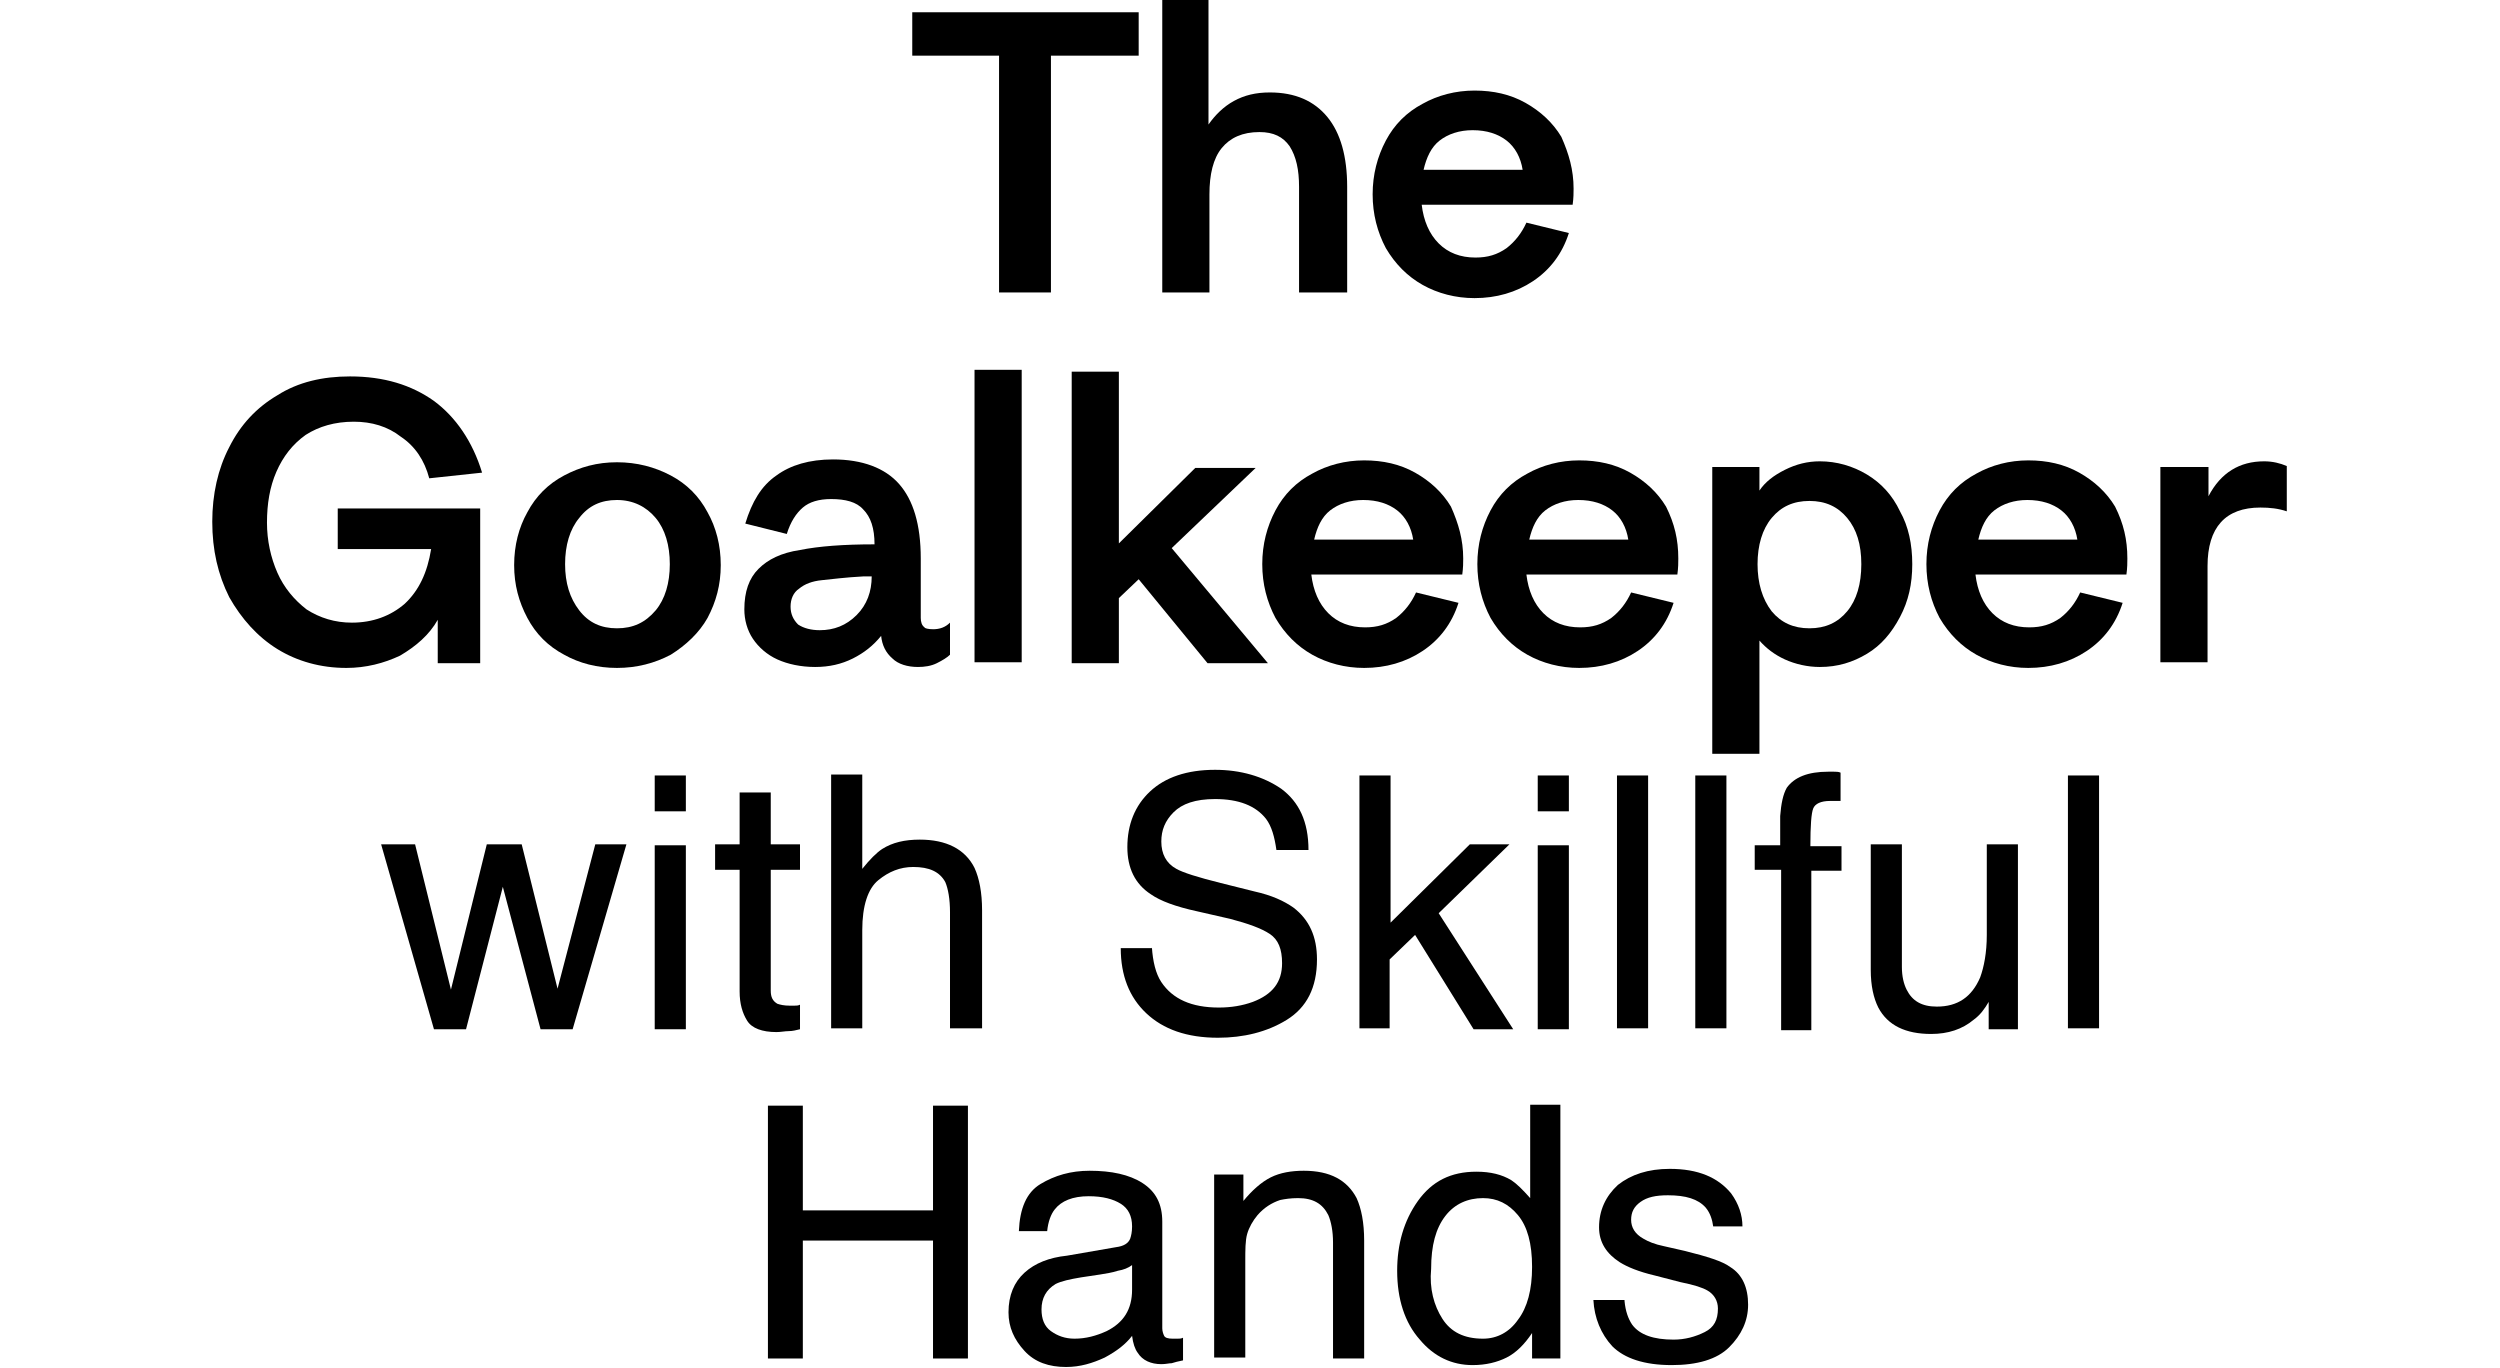 <svg enable-background="new 0 0 265 145" viewBox="0 0 265 145" xmlns="http://www.w3.org/2000/svg"><path d="m44 89.5 3.8 15.4 3.8-15.4h3.7l3.8 15.3 4-15.3h3.3l-5.7 19.6h-3.4l-4-15.1-3.9 15.1h-3.4l-5.6-19.6z"/><path d="m69.4 82.2h3.3v3.8h-3.3zm0 7.4h3.3v19.5h-3.3z"/><path d="m78.4 84h3.3v5.5h3.1v2.7h-3.1v12.8c0 .7.2 1.1.7 1.4.3.1.7.2 1.3.2h.5c.2 0 .4 0 .6-.1v2.6c-.4.1-.8.2-1.2.2s-.8.1-1.3.1c-1.5 0-2.6-.4-3.1-1.2s-.8-1.8-.8-3.1v-12.9h-2.6v-2.7h2.6z"/><path d="m88.1 82.1h3.3v10c.8-1 1.5-1.7 2.1-2.1 1.1-.7 2.4-1 4-1 2.8 0 4.8 1 5.8 3 .5 1.1.8 2.6.8 4.5v12.5h-3.4v-12.3c0-1.4-.2-2.5-.5-3.2-.6-1.1-1.7-1.6-3.4-1.6-1.4 0-2.6.5-3.7 1.4s-1.7 2.7-1.7 5.3v10.4h-3.3z"/><path d="m122.1 100.4c.1 1.5.4 2.8 1 3.7 1.2 1.8 3.2 2.7 6.1 2.7 1.3 0 2.5-.2 3.6-.6 2.1-.8 3.1-2.1 3.1-4.1 0-1.5-.4-2.5-1.3-3.1s-2.3-1.1-4.2-1.6l-3.5-.8c-2.3-.5-3.9-1.1-4.9-1.8-1.7-1.1-2.5-2.8-2.5-5 0-2.4.8-4.4 2.4-5.9s3.9-2.3 6.9-2.3c2.7 0 5.1.7 7 2 1.9 1.4 2.9 3.5 2.9 6.5h-3.4c-.2-1.4-.5-2.5-1.1-3.3-1.1-1.4-2.9-2.1-5.4-2.1-2.1 0-3.5.5-4.4 1.4s-1.3 1.9-1.3 3.1c0 1.3.5 2.3 1.6 2.9.7.4 2.3.9 4.7 1.5l3.6.9c1.8.4 3.1 1 4.1 1.7 1.7 1.3 2.5 3.1 2.5 5.5 0 3-1.1 5.1-3.2 6.4s-4.6 1.9-7.3 1.9c-3.3 0-5.8-.9-7.6-2.6s-2.7-4-2.7-6.9h3.3z"/><path d="m144.2 82.2h3.2v15.6l8.4-8.3h4.2l-7.5 7.3 7.9 12.3h-4.2l-6.2-10-2.7 2.6v7.3h-3.2v-26.8z"/><path d="m163 82.2h3.3v3.8h-3.3zm0 7.4h3.3v19.5h-3.3z"/><path d="m171.4 82.2h3.3v26.8h-3.3z"/><path d="m179.7 82.2h3.3v26.8h-3.3z"/><path d="m189.4 83.5c.8-1.1 2.2-1.7 4.4-1.7h.6c.2 0 .5 0 .7.1v3c-.3 0-.6 0-.7 0-.2 0-.3 0-.4 0-1 0-1.6.3-1.8.8s-.3 1.8-.3 4h3.3v2.6h-3.2v16.9h-3.2v-17h-2.8v-2.6h2.7v-3.1c.1-1.3.3-2.3.7-3z"/><path d="m201.6 89.5v13c0 1 .2 1.8.5 2.4.6 1.2 1.6 1.8 3.2 1.8 2.2 0 3.7-1 4.6-3.1.4-1.1.7-2.6.7-4.5v-9.6h3.3v19.6h-3.1v-2.9c-.4.7-.9 1.4-1.6 1.9-1.2 1-2.7 1.5-4.5 1.5-2.7 0-4.6-.9-5.6-2.8-.5-1-.8-2.3-.8-4v-13.3z"/><path d="m219.2 82.2h3.3v26.8h-3.3z"/><path d="m81.4 117.2h3.7v11.1h13.8v-11.1h3.7v26.8h-3.7v-12.5h-13.8v12.5h-3.7z"/><path d="m118.3 132.2c.8-.1 1.3-.4 1.5-.9.1-.3.2-.7.2-1.3 0-1.1-.4-1.9-1.2-2.4s-1.9-.8-3.4-.8c-1.7 0-2.9.5-3.6 1.4-.4.5-.7 1.3-.8 2.3h-3c.1-2.4.8-4.1 2.3-5s3.2-1.4 5.2-1.4c2.3 0 4.2.4 5.6 1.3s2.1 2.2 2.1 4.1v11.3c0 .3.1.6.2.8s.4.3.9.3h.5c.2 0 .4 0 .6-.1v2.4c-.5.1-.9.2-1.2.3-.3 0-.6.1-1.1.1-1.1 0-2-.4-2.5-1.2-.3-.4-.5-1-.6-1.8-.7.9-1.6 1.6-2.9 2.3-1.3.6-2.6 1-4.1 1-1.8 0-3.3-.5-4.4-1.7s-1.7-2.5-1.7-4.1c0-1.8.6-3.2 1.7-4.2s2.6-1.6 4.5-1.8zm-6.9 8.9c.7.5 1.5.8 2.5.8 1.2 0 2.3-.3 3.4-.8 1.8-.9 2.7-2.3 2.7-4.4v-2.6c-.4.3-.9.5-1.5.6-.6.2-1.3.3-1.9.4l-2 .3c-1.2.2-2.1.4-2.7.7-1 .6-1.5 1.5-1.5 2.7 0 1 .3 1.8 1 2.3z"/><path d="m128.7 124.5h3.1v2.8c.9-1.1 1.9-2 2.9-2.5s2.2-.7 3.5-.7c2.8 0 4.6 1 5.6 2.9.5 1.1.8 2.6.8 4.5v12.5h-3.3v-12.3c0-1.2-.2-2.2-.5-2.9-.6-1.2-1.6-1.8-3.2-1.8-.8 0-1.4.1-1.9.2-.9.3-1.7.8-2.4 1.6-.5.6-.9 1.3-1.1 2s-.2 1.7-.2 2.9v10.2h-3.3z"/><path d="m160.2 125.1c.6.4 1.2 1 2 1.9v-9.9h3.2v26.9h-3v-2.7c-.8 1.2-1.7 2.1-2.7 2.6s-2.2.8-3.6.8c-2.2 0-4.1-.9-5.6-2.7-1.6-1.8-2.4-4.3-2.4-7.3 0-2.8.7-5.3 2.2-7.4s3.5-3.1 6.2-3.1c1.5 0 2.7.3 3.7.9zm-7.3 14.7c.9 1.4 2.3 2.1 4.3 2.1 1.5 0 2.8-.7 3.7-2 1-1.3 1.5-3.2 1.5-5.6 0-2.5-.5-4.3-1.5-5.5s-2.2-1.8-3.7-1.8c-1.6 0-3 .6-4 1.9s-1.5 3.1-1.5 5.6c-.2 2.1.3 3.9 1.2 5.3z"/><path d="m172.2 137.9c.1 1.1.4 1.9.8 2.5.8 1.1 2.3 1.6 4.4 1.6 1.2 0 2.3-.3 3.3-.8s1.4-1.3 1.4-2.5c0-.8-.4-1.5-1.1-1.9-.5-.3-1.4-.6-2.9-.9l-2.7-.7c-1.7-.4-2.9-.9-3.7-1.4-1.4-.9-2.2-2.1-2.2-3.7 0-1.8.7-3.3 2-4.5 1.4-1.1 3.2-1.7 5.5-1.7 3 0 5.1.9 6.5 2.6.8 1.1 1.2 2.3 1.2 3.5h-3.1c-.1-.7-.3-1.4-.8-2-.8-.9-2.1-1.3-4-1.3-1.3 0-2.2.2-2.9.7s-1 1.1-1 1.9.4 1.5 1.3 2c.5.3 1.2.6 2.2.8l2.2.5c2.4.6 4 1.1 4.8 1.7 1.3.8 1.9 2.2 1.9 4 0 1.7-.7 3.2-2 4.5s-3.4 1.9-6.1 1.9c-2.9 0-5-.7-6.3-2-1.2-1.3-1.9-3-2-4.9h3.3z"/><path d="m105.9 5.9h-9.2v-4.6h24v4.6h-9.3v25.1h-5.5z"/><path d="m123.1 0h5v13.2c.7-1 1.6-1.9 2.7-2.5s2.3-.9 3.8-.9c2.7 0 4.7.9 6.1 2.6s2.1 4.2 2.1 7.4v11.2h-5.1v-11.2c0-1.8-.3-3.2-1-4.3-.7-1-1.7-1.5-3.2-1.5-1.8 0-3.1.6-4 1.7s-1.3 2.8-1.3 4.9v10.4h-5v-31z"/><path d="m166.8 20c0 .4 0 1-.1 1.7h-16c.2 1.7.8 3.1 1.8 4.1s2.3 1.5 3.9 1.5c1.3 0 2.3-.3 3.3-1 .9-.7 1.6-1.6 2.1-2.7l4.5 1.1c-.7 2.2-2 3.9-3.8 5.1s-3.9 1.8-6.2 1.8c-2 0-3.9-.5-5.5-1.4s-2.9-2.2-3.9-3.9c-.9-1.7-1.4-3.6-1.4-5.7s.5-4 1.4-5.7 2.2-3 3.9-3.9c1.6-.9 3.5-1.4 5.5-1.4s3.8.4 5.4 1.3 2.9 2.1 3.8 3.6c.8 1.8 1.3 3.5 1.3 5.5zm-10.7-6.2c-1.4 0-2.6.4-3.5 1.1s-1.4 1.8-1.7 3.1h10.5c-.2-1.3-.8-2.4-1.7-3.1s-2.1-1.1-3.6-1.1z"/><path d="m36.7 70.8c-2.7 0-5.2-.7-7.3-2s-3.8-3.2-5.1-5.5c-1.2-2.4-1.8-5-1.8-8 0-2.9.6-5.6 1.8-7.9 1.2-2.4 2.9-4.2 5.1-5.5 2.2-1.4 4.8-2 7.7-2 3.6 0 6.5.9 8.9 2.6 2.3 1.7 4.1 4.3 5.1 7.6l-5.6.6c-.5-1.9-1.5-3.4-3-4.4-1.4-1.1-3.1-1.6-5-1.6-2 0-3.7.5-5.1 1.4-1.4 1-2.4 2.3-3.1 3.9s-1 3.4-1 5.4c0 1.9.4 3.7 1.1 5.3s1.8 2.9 3.1 3.9c1.4.9 3 1.4 4.8 1.4 2.2 0 4.1-.7 5.6-2 1.5-1.4 2.4-3.3 2.8-5.8h-9.9v-4.3h15.1v16.4h-4.5v-4.6c-.9 1.6-2.3 2.8-4 3.8-1.7.8-3.6 1.3-5.7 1.3z"/><path d="m65.4 70.8c-2.1 0-4-.5-5.6-1.4-1.7-.9-3-2.2-3.9-3.9s-1.4-3.5-1.4-5.6.5-4 1.4-5.6c.9-1.7 2.2-3 3.9-3.9s3.5-1.4 5.6-1.4 4 .5 5.7 1.4 3 2.2 3.9 3.9c.9 1.6 1.4 3.5 1.4 5.6s-.5 3.9-1.4 5.6c-.9 1.6-2.3 2.9-3.9 3.9-1.7.9-3.6 1.4-5.7 1.4zm0-4.2c1.7 0 3-.6 4.1-1.9 1-1.2 1.5-2.9 1.5-4.9s-.5-3.7-1.5-4.9-2.4-1.9-4.1-1.9-3 .6-4 1.9c-1 1.2-1.5 2.9-1.5 4.9s.5 3.6 1.5 4.9 2.3 1.9 4 1.9z"/><path d="m98.9 66.7c.7 0 1.3-.2 1.8-.7v3.4c-.3.3-.8.6-1.4.9s-1.3.4-2 .4c-1.1 0-2.1-.3-2.7-.9-.7-.6-1.1-1.4-1.2-2.4-.8 1-1.8 1.8-3 2.4s-2.5.9-4 .9-2.9-.3-4-.8-2-1.3-2.6-2.2-.9-2-.9-3.1c0-1.9.5-3.3 1.5-4.3s2.4-1.7 4.4-2c2-.4 4.6-.6 7.9-.6 0-1.7-.4-2.9-1.2-3.7-.7-.8-1.9-1.1-3.4-1.1-1.3 0-2.3.3-3 .9s-1.3 1.5-1.7 2.8l-4.4-1.1c.7-2.3 1.7-4 3.3-5.1 1.5-1.1 3.5-1.7 6-1.7 3.1 0 5.5.9 7 2.6s2.3 4.3 2.3 7.9v6.3c0 .4.1.8.4 1 0 .1.4.2.9.2zm-12 .1c1.5 0 2.8-.5 3.9-1.6s1.6-2.5 1.6-4.1h-.9c-1.9.1-3.4.3-4.4.4s-1.8.4-2.4.9c-.6.4-.9 1.1-.9 1.9s.3 1.4.8 1.9c.6.4 1.4.6 2.3.6z"/><path d="m103.3 39.2h5v31h-5z"/><path d="m120.7 61.4-2.1 2v6.9h-5v-30.9h5v18.2l8.1-8h6.4l-8.9 8.5 10.2 12.2h-6.4z"/><path d="m155.1 59.2c0 .4 0 1-.1 1.7h-16c.2 1.7.8 3.1 1.8 4.1s2.3 1.5 3.9 1.5c1.3 0 2.3-.3 3.3-1 .9-.7 1.6-1.6 2.1-2.7l4.5 1.1c-.7 2.2-2 3.9-3.8 5.1s-3.9 1.8-6.2 1.8c-2 0-3.9-.5-5.5-1.4s-2.9-2.2-3.9-3.9c-.9-1.7-1.4-3.6-1.4-5.7s.5-4 1.4-5.7 2.2-3 3.9-3.9c1.6-.9 3.5-1.4 5.5-1.4s3.8.4 5.4 1.3 2.9 2.1 3.8 3.6c.8 1.8 1.3 3.5 1.3 5.5zm-10.6-6.2c-1.4 0-2.6.4-3.5 1.1s-1.4 1.8-1.7 3.1h10.5c-.2-1.3-.8-2.4-1.7-3.1s-2.1-1.1-3.6-1.1z"/><path d="m177.9 59.2c0 .4 0 1-.1 1.7h-16c.2 1.7.8 3.1 1.8 4.1s2.3 1.5 3.9 1.5c1.3 0 2.3-.3 3.3-1 .9-.7 1.6-1.6 2.1-2.7l4.5 1.1c-.7 2.2-2 3.9-3.8 5.1s-3.9 1.8-6.2 1.8c-2 0-3.9-.5-5.5-1.4s-2.9-2.2-3.9-3.9c-.9-1.7-1.4-3.6-1.4-5.7s.5-4 1.4-5.7 2.2-3 3.9-3.9c1.6-.9 3.5-1.4 5.5-1.4s3.8.4 5.4 1.3 2.9 2.1 3.8 3.6c.9 1.8 1.3 3.5 1.3 5.5zm-10.6-6.2c-1.4 0-2.6.4-3.5 1.1s-1.4 1.8-1.7 3.1h10.5c-.2-1.3-.8-2.4-1.7-3.1s-2.1-1.1-3.6-1.1z"/><path d="m181.5 49.5h5v2.5c.6-.9 1.5-1.6 2.7-2.2s2.4-.9 3.7-.9c1.8 0 3.5.5 5 1.4s2.7 2.2 3.5 3.9c.9 1.6 1.3 3.5 1.3 5.6s-.4 3.9-1.3 5.6-2 3-3.5 3.9-3.1 1.4-5 1.4c-1.3 0-2.6-.3-3.7-.8s-2-1.2-2.7-2v12h-5zm10.3 17.1c1.7 0 3-.6 4-1.8s1.5-2.9 1.5-5-.5-3.7-1.5-4.9-2.3-1.8-4-1.8-3 .6-4 1.8-1.5 2.9-1.5 4.9.5 3.7 1.5 5c1 1.2 2.3 1.8 4 1.8z"/><path d="m225.5 59.2c0 .4 0 1-.1 1.7h-16c.2 1.7.8 3.1 1.8 4.1s2.3 1.5 3.9 1.5c1.3 0 2.3-.3 3.3-1 .9-.7 1.6-1.6 2.1-2.7l4.5 1.1c-.7 2.2-2 3.9-3.8 5.1s-3.9 1.8-6.2 1.8c-2 0-3.9-.5-5.5-1.4s-2.9-2.2-3.9-3.9c-.9-1.7-1.4-3.6-1.4-5.7s.5-4 1.4-5.7 2.2-3 3.9-3.9c1.6-.9 3.5-1.4 5.5-1.4s3.8.4 5.4 1.3 2.9 2.1 3.8 3.6c.9 1.8 1.3 3.5 1.3 5.5zm-10.6-6.2c-1.4 0-2.6.4-3.5 1.1s-1.4 1.8-1.7 3.1h10.5c-.2-1.3-.8-2.4-1.7-3.1s-2.1-1.1-3.6-1.1z"/><path d="m229.1 49.5h5v3.1c1.3-2.5 3.3-3.7 5.9-3.7.9 0 1.7.2 2.4.5v4.8c-.9-.3-1.8-.4-2.8-.4-3.7 0-5.6 2.1-5.6 6.2v10.2h-5v-20.7z"/></svg>